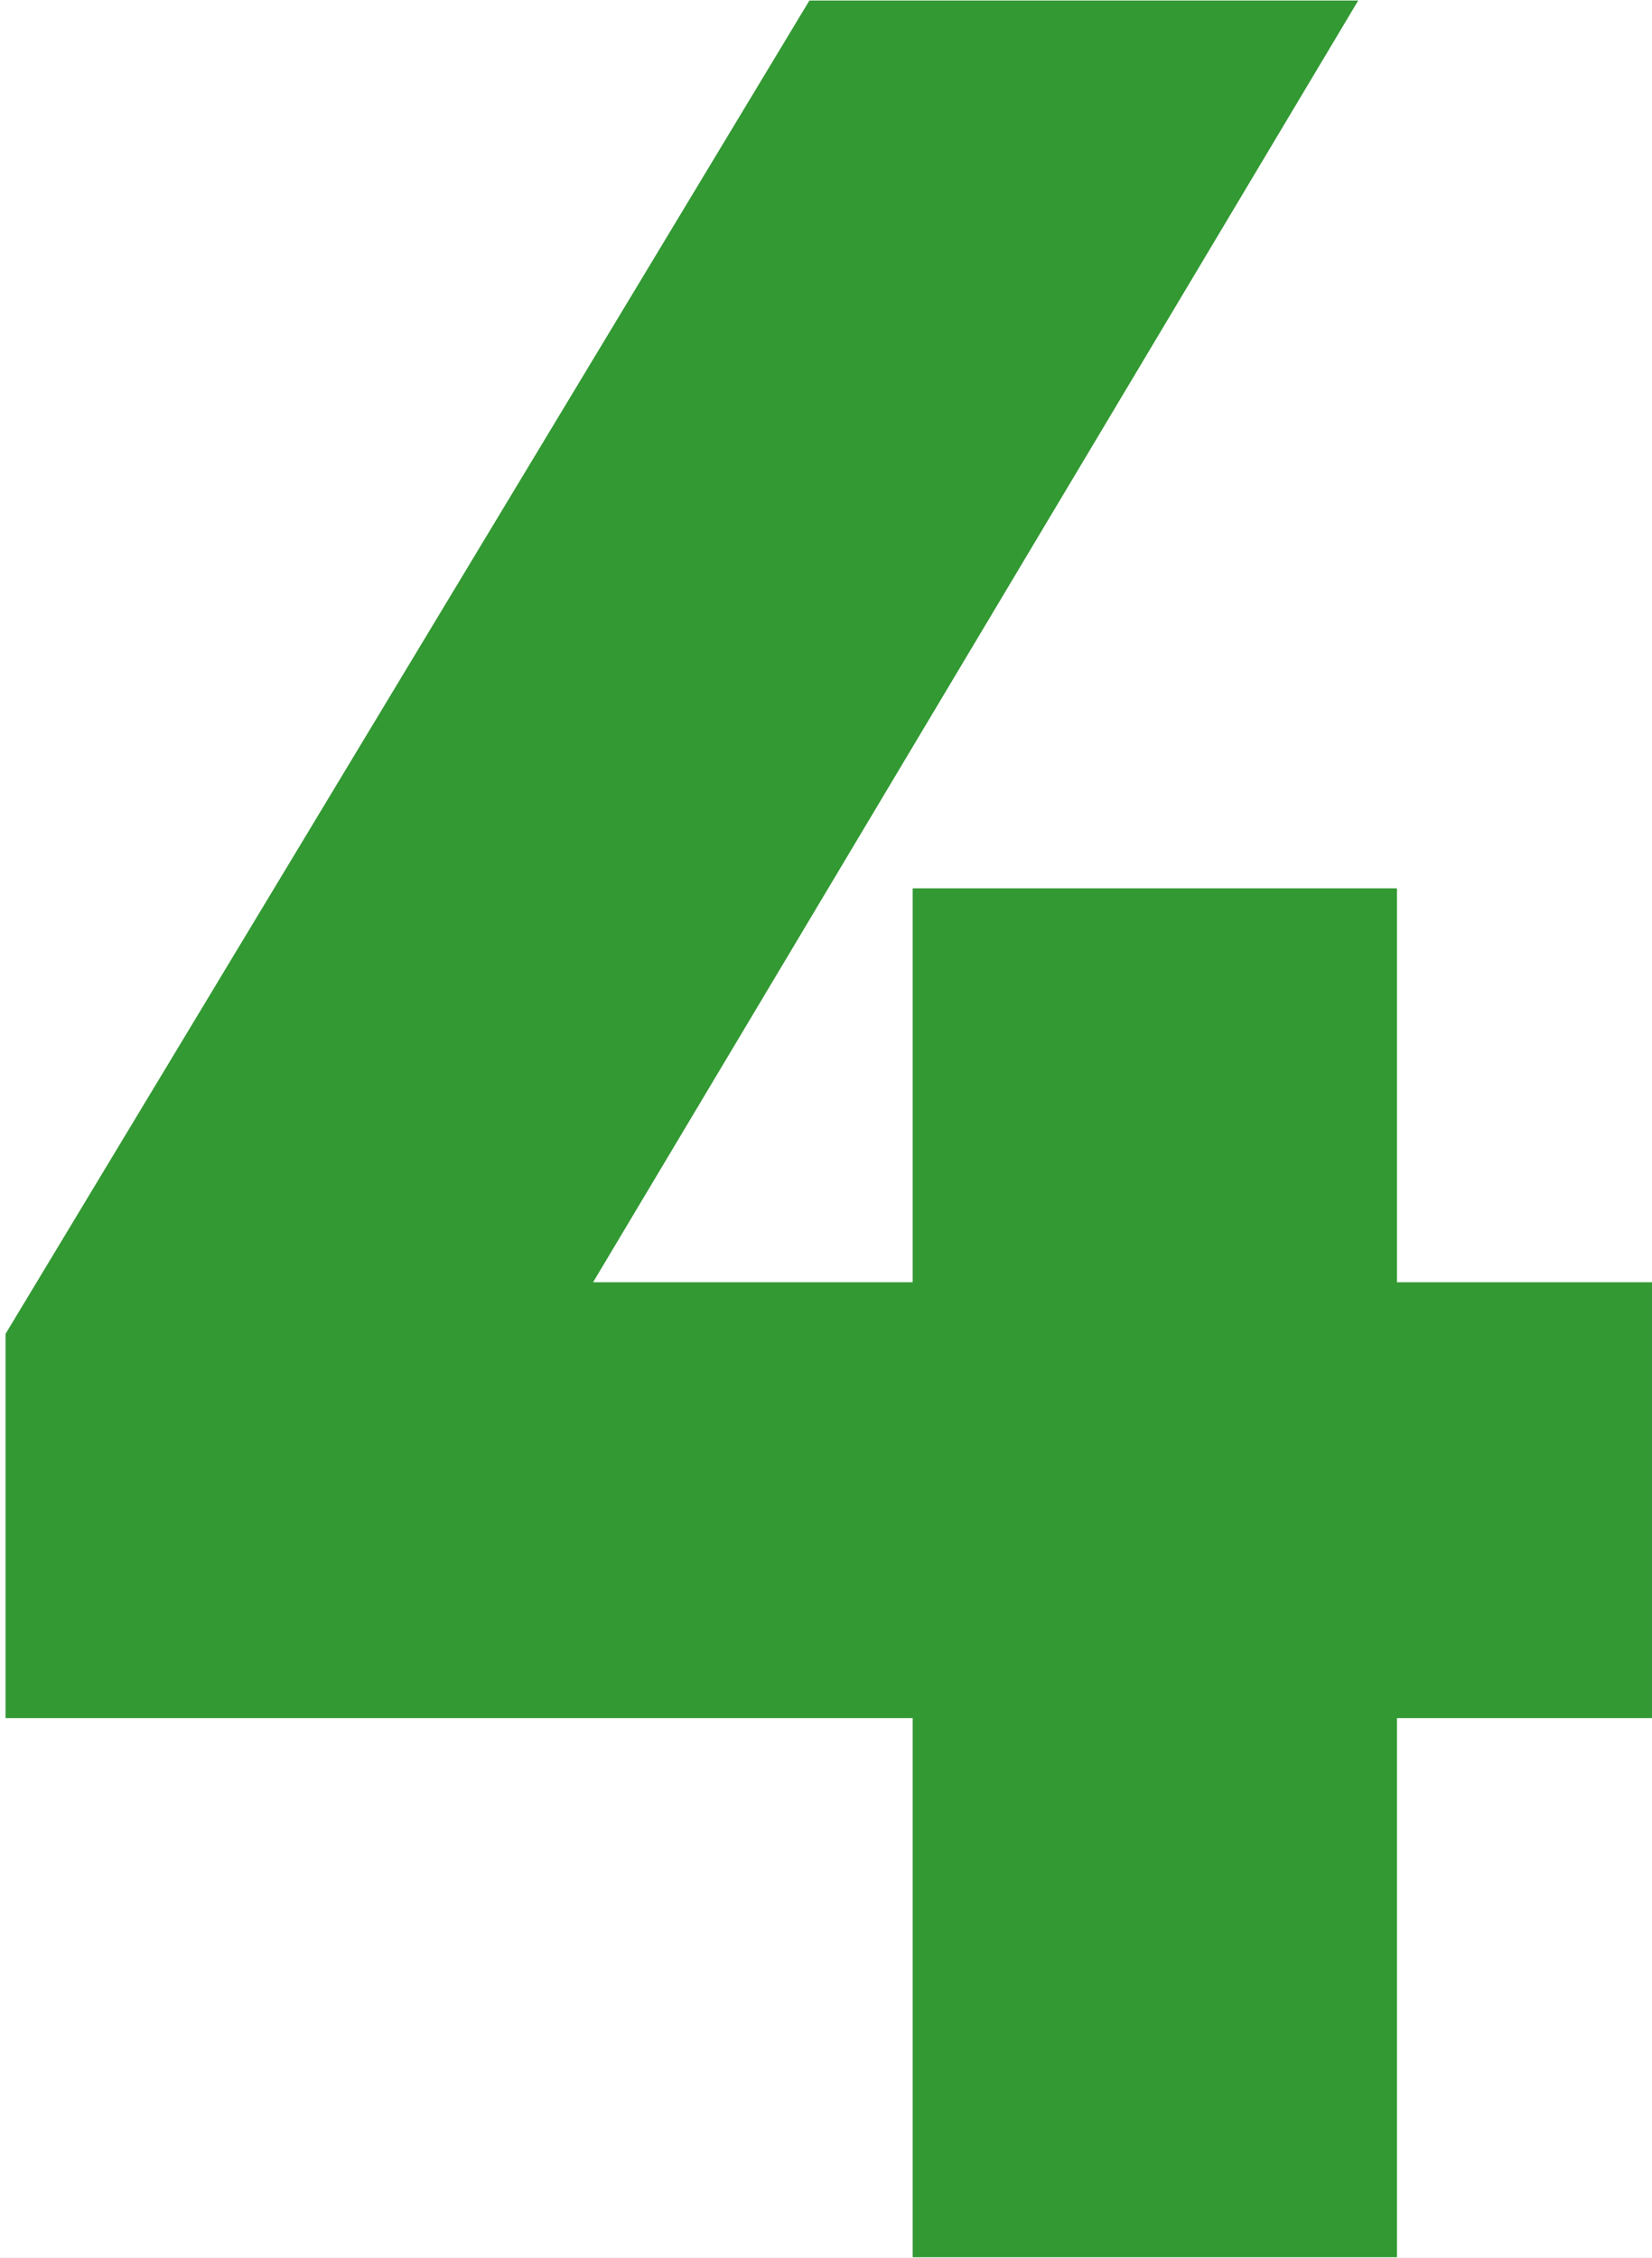 <svg width="180" height="246" viewBox="0 0 180 246" fill="none" xmlns="http://www.w3.org/2000/svg">
<rect width="180" height="246" fill="#D0D0D0"/>
<g id="Not found_1440" clip-path="url(#clip0_280_1136)">
<rect width="1440" height="1766" transform="translate(-374 -220)" fill="white"/>
<g id="02_404">
<g id="404">
<path id="4" d="M99.446 139.709V96.794H152.21V139.709H179.999V187.196H152.21V245.94H99.446V187.196H0.602V145.337L88.19 0.06H147.989L64.622 139.709H99.446Z" fill="#339933"/>
</g>
</g>
</g>
<defs>
<clipPath id="clip0_280_1136">
<rect width="1440" height="1766" fill="white" transform="translate(-374 -220)"/>
</clipPath>
</defs>
</svg>
